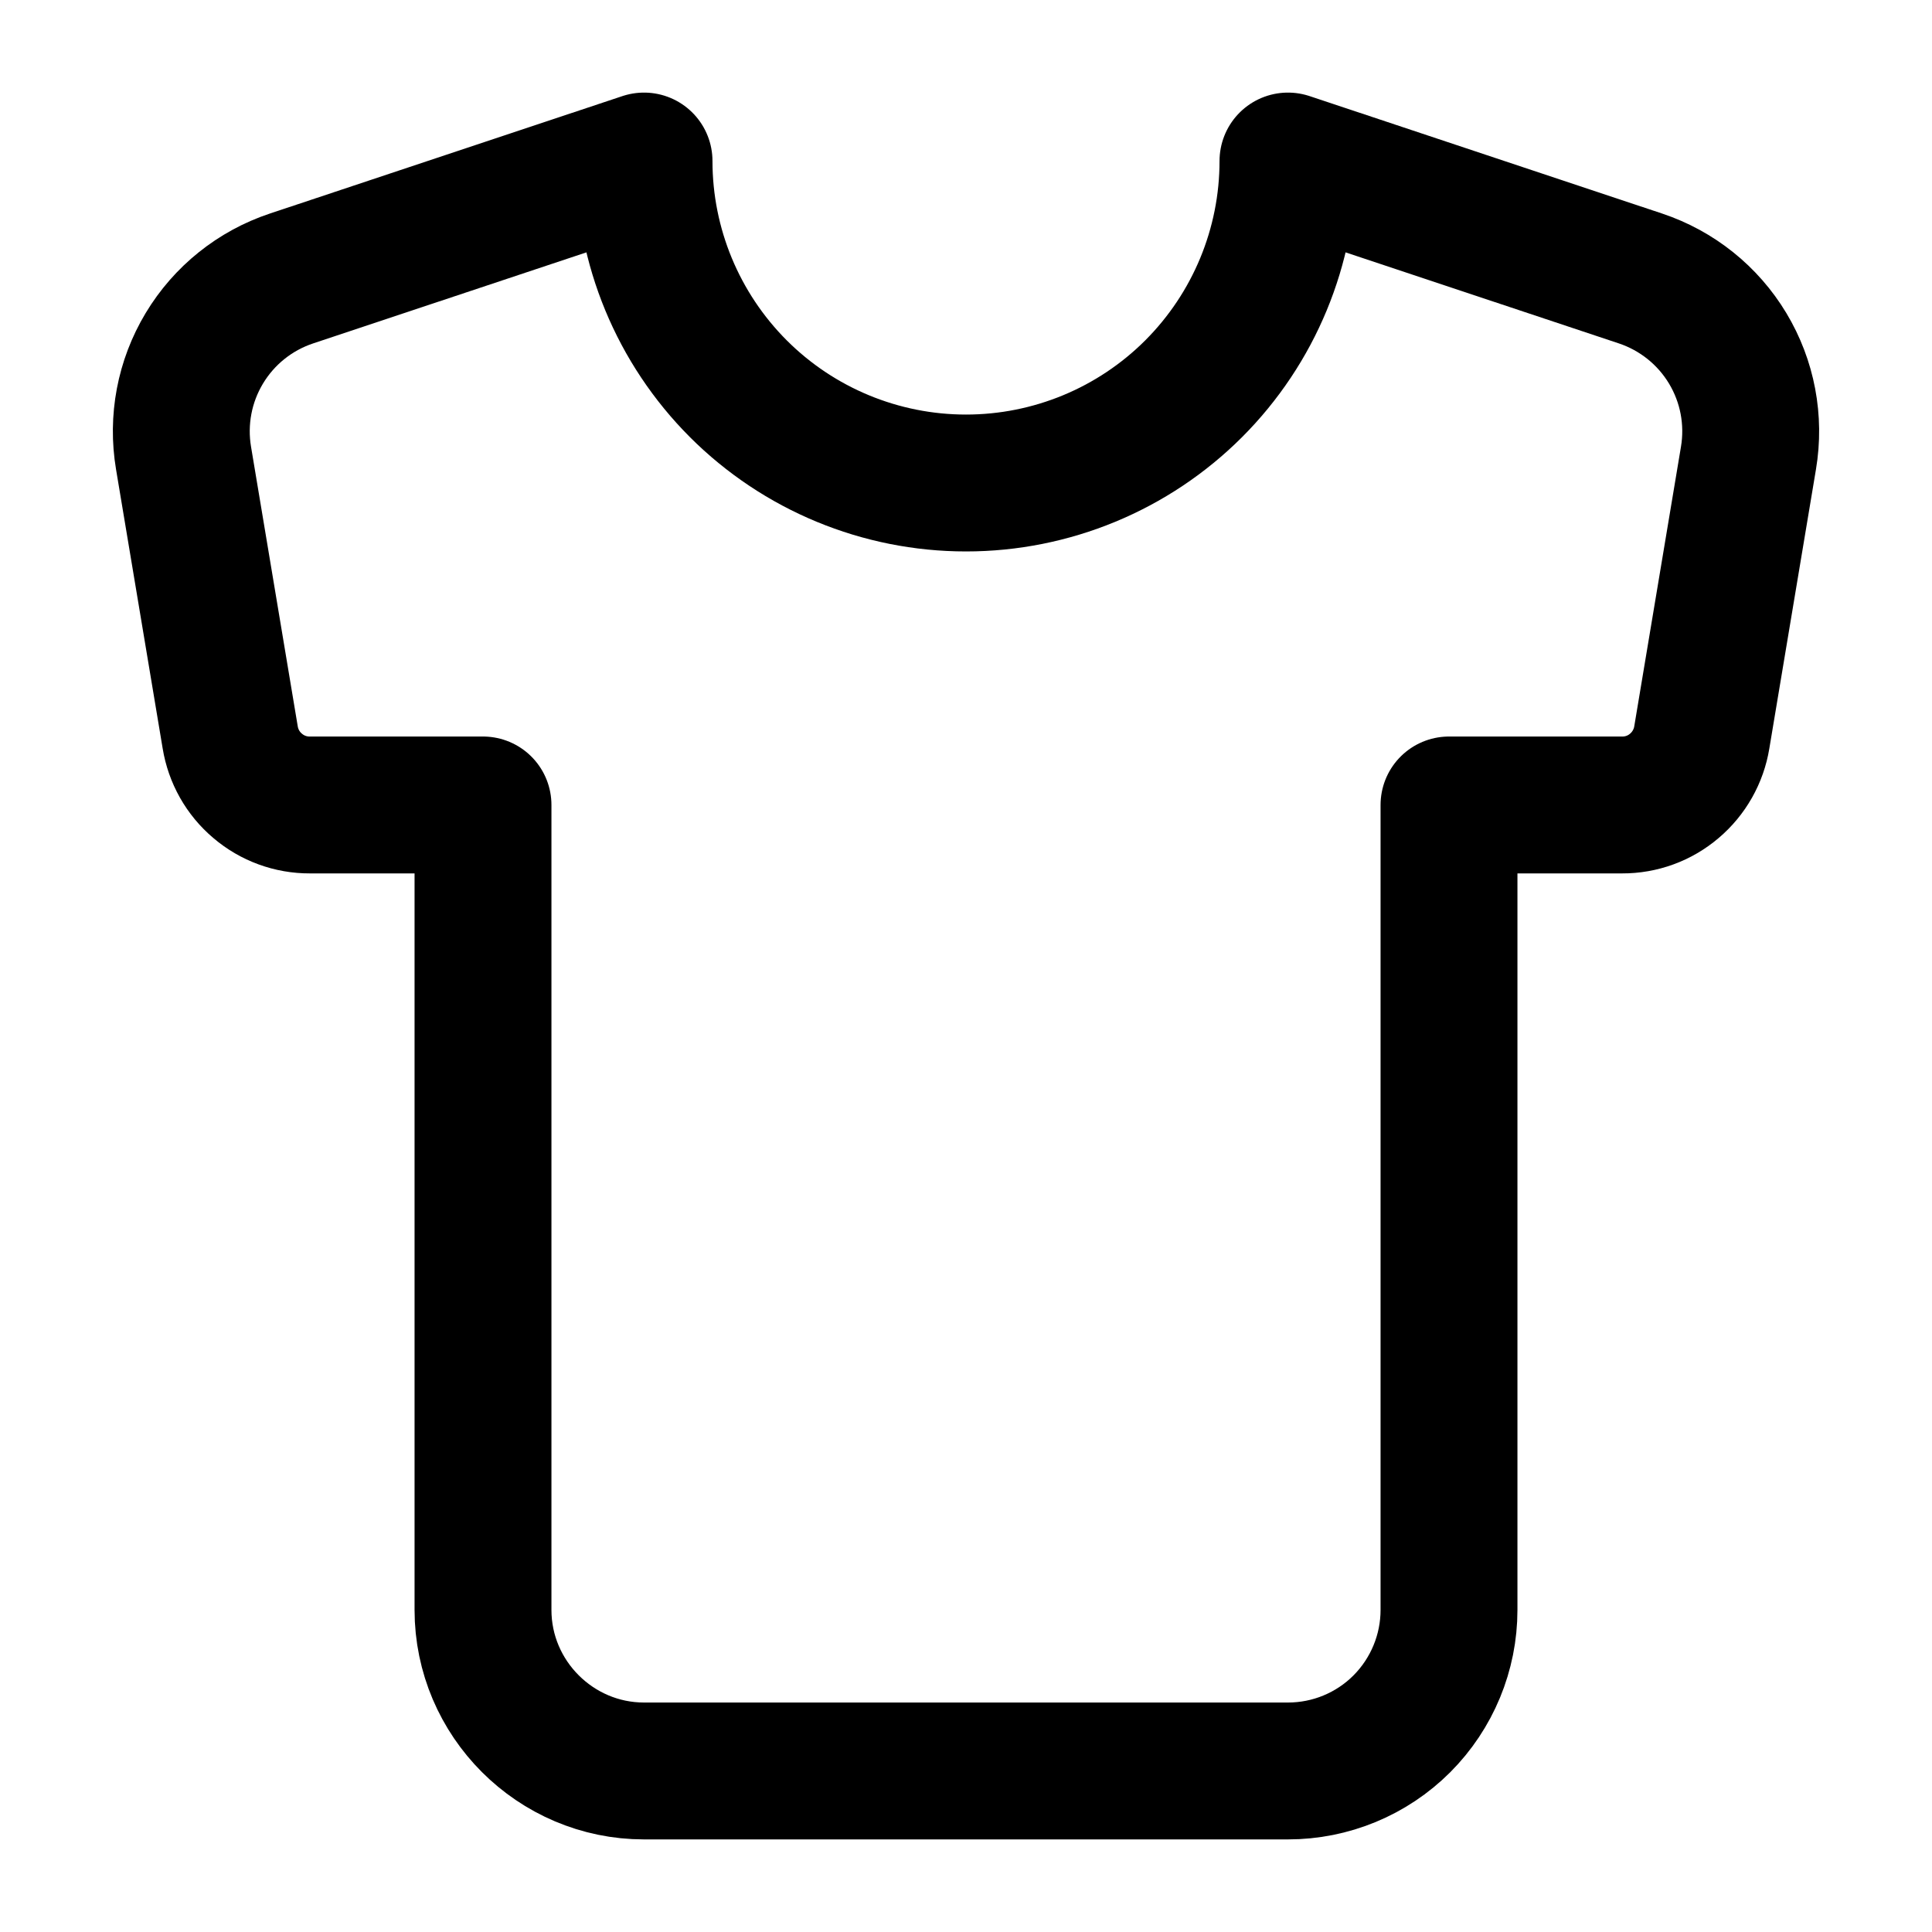 <svg width="20" height="20" viewBox="0 0 20 20" fill="none" xmlns="http://www.w3.org/2000/svg">
<g id="Clothes / 24x24">
<path id="Vector" d="M16.983 2.883L13.333 1.667C13.333 2.551 12.982 3.398 12.357 4.024C11.732 4.649 10.884 5 10 5C9.116 5 8.268 4.649 7.643 4.024C7.018 3.398 6.667 2.551 6.667 1.667L3.017 2.883C2.639 3.009 2.32 3.265 2.115 3.606C1.91 3.947 1.834 4.349 1.9 4.742L2.383 7.633C2.415 7.829 2.515 8.007 2.667 8.135C2.818 8.264 3.01 8.334 3.208 8.333H5V16.666C5 17.583 5.75 18.333 6.667 18.333H13.333C13.775 18.333 14.199 18.158 14.512 17.845C14.824 17.532 15 17.108 15 16.666V8.333H16.792C16.99 8.334 17.182 8.264 17.333 8.135C17.484 8.007 17.585 7.829 17.617 7.633L18.1 4.742C18.166 4.349 18.09 3.947 17.885 3.606C17.68 3.265 17.36 3.009 16.983 2.883Z" stroke="black" stroke-width="1.417" stroke-linecap="round" stroke-linejoin="round"/>
</g>
</svg>
